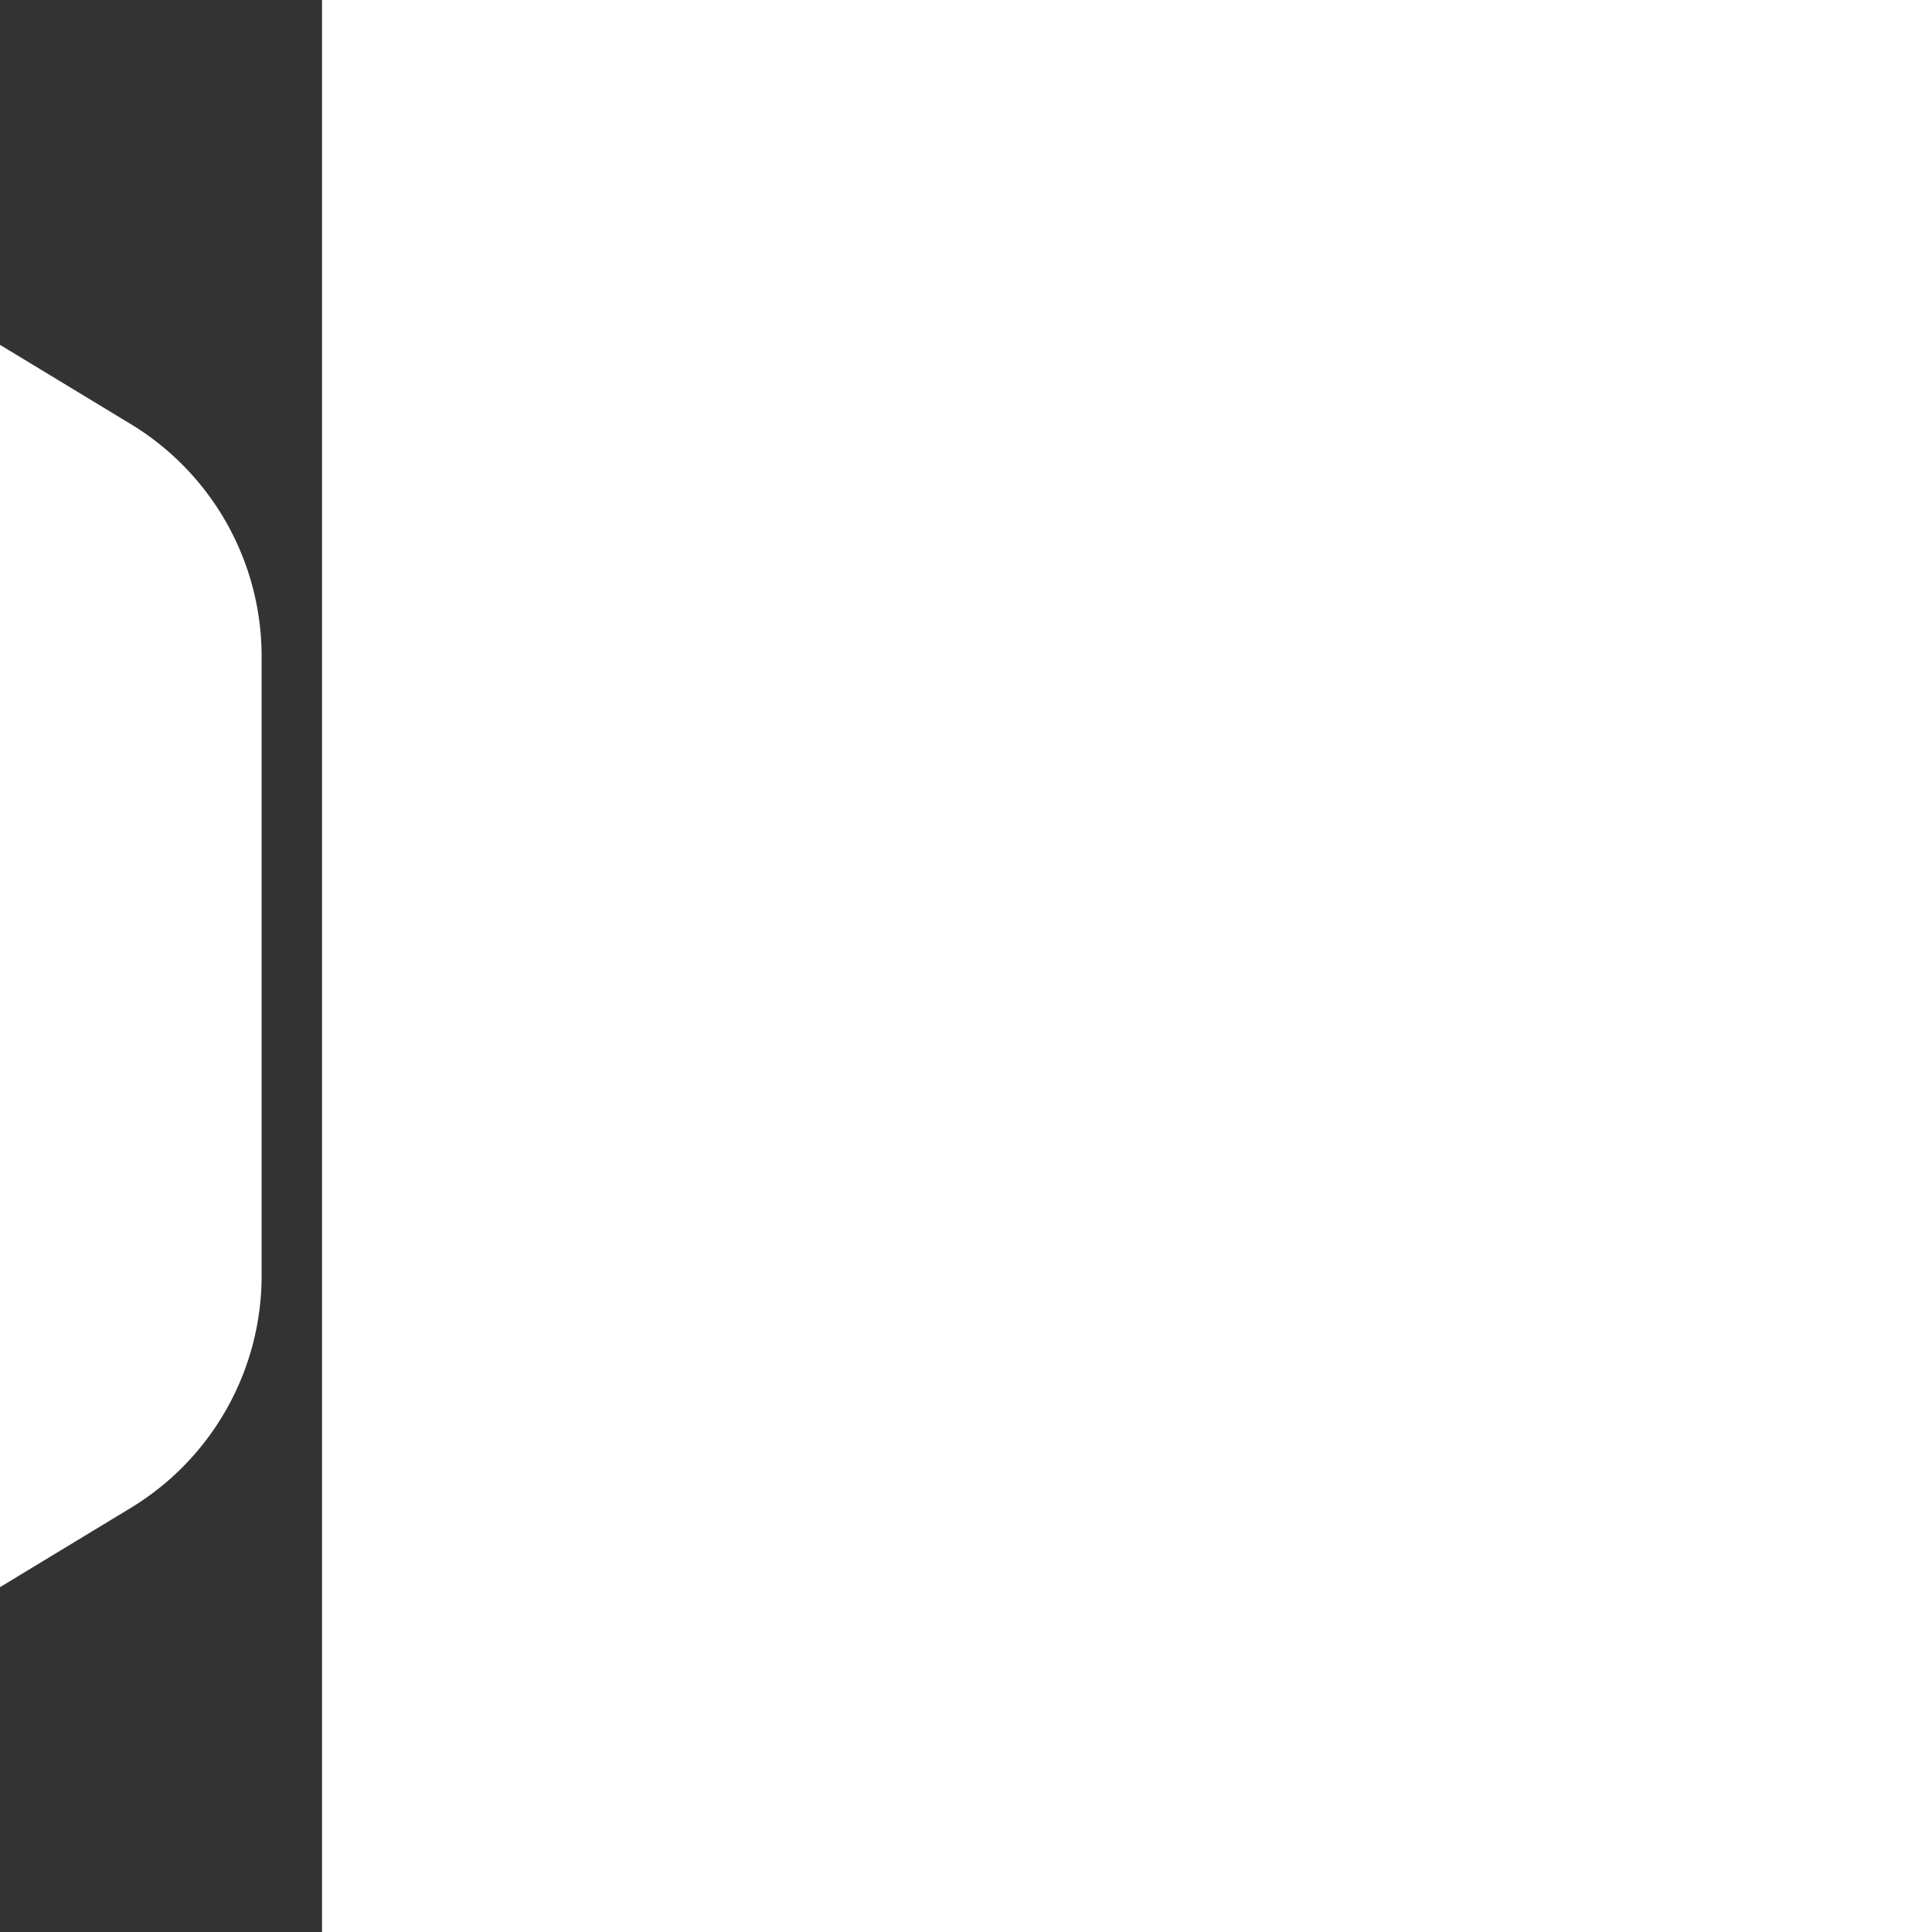 <svg viewBox="-102.4 -102.4 1228.80 1228.80" class="icon" version="1.1" xmlns="http://www.w3.org/2000/svg" fill="#ffffff" transform="matrix(-1, 0, 0, 1, 0, 0)"><rect x="-102.4" y="-102.4" width="1228.80" height="1228.80" fill="#333333" stroke="none"/><g id="SVGRepo_bgCarrier" stroke-width="0"><path transform="translate(-102.4, -102.4), scale(76.8)" fill="#ffffff" d="M9.166.33a2.25 2.25 0 00-2.332 0l-5.25 3.182A2.25 2.25 0 00.5 5.436v5.128a2.25 2.25 0 001.084 1.924l5.25 3.182a2.25 2.25 0 002.332 0l5.25-3.182a2.25 2.25 0 001.084-1.924V5.436a2.25 2.25 0 00-1.084-1.924L9.166.33z" strokewidth="0"></path></g><g id="SVGRepo_tracerCarrier" stroke-linecap="round" stroke-linejoin="round"></g><g id="SVGRepo_iconCarrier"><path d="M906.3 562.7c-1.1 11-11.2 16.5-19.8 21.5-8 4.6-16 9.3-23.9 13.9-12.8 7.4-25.5 14.8-38.3 22.2-16 9.3-31.9 18.6-47.9 27.8-17.6 10.2-35.2 20.5-52.9 30.7-17.7 10.3-35.4 20.6-53.2 30.9-16.3 9.5-32.5 18.9-48.8 28.4-13.3 7.7-26.5 15.4-39.8 23.1-8.7 5-17.4 10.1-26.1 15.1-6.6 3.8-12.8 7.6-20.3 9.8-19.5 5.6-41.1 3.7-58.7-6.5-6.3-3.7-12.7-7.3-19-11-11.6-6.7-23.1-13.3-34.7-20-15.2-8.8-30.4-17.6-45.6-26.3-17.3-10-34.7-20-52-30-17.9-10.3-35.8-20.7-53.7-31-16.9-9.8-33.8-19.5-50.8-29.3l-43.2-24.9c-10.3-6-20.7-11.9-31-17.9-4.7-2.7-9.4-5.4-14.1-8.2-7.4-4.3-14.7-11.1-14.7-20.3 0 8.4 0 16.8-0.1 25.3 0 3-0.2 6.1 0 9.2 0.6 8.1 7 14.4 13.7 18.4 4.1 2.5 8.3 4.8 12.5 7.2 10.8 6.2 21.6 12.5 32.4 18.7 15.6 9 31.1 18 46.7 27 18.5 10.7 37.1 21.4 55.6 32.1 19.3 11.2 38.6 22.3 58 33.5 18.4 10.6 36.7 21.2 55.1 31.8 15.3 8.8 30.5 17.6 45.8 26.4 10.3 6 20.7 11.9 31 17.9 6 3.4 11.9 7.3 18.4 9.7 20.3 7.4 44.1 5.8 62.8-5.1 7.1-4.1 14.2-8.3 21.3-12.4 13.1-7.6 26.2-15.2 39.2-22.8 17.1-9.9 34.1-19.8 51.2-29.8 19.1-11.1 38.2-22.2 57.2-33.3l57.3-33.3c17.1-10 34.2-19.9 51.4-29.9 13.3-7.7 26.6-15.4 39.9-23.2 7.3-4.3 14.7-8.5 22-12.8 2.2-1.3 4.5-2.6 6.6-4.1 5.6-4.2 10-10 10.1-17.3 0.1-3.7 0-7.3 0-11 0-7.3 0-14.7 0.1-22 0.4 0.8 0.3 1.3 0.3 1.8-0.1 0.3 0-0.2 0 0zM906.4 561.2z" fill="#7A9EFD"></path><path d="M892 541.2c19 11 19.1 28.9 0.2 39.9L547.9 781.2c-18.9 11-49.8 11-68.8 0L132.3 581.1c-19-11-19.1-28.9-0.2-39.9L476.5 341c18.9-11 49.8-11 68.8 0L892 541.2z" fill="#E4ECF9"></path><path d="M651.9 302.8l-14.8-8.6c0.1 0 0.3 0.1 0.4 0.2l14.8 8.6c-0.1-0.1-0.3-0.1-0.4-0.2" fill="#444444"></path><path d="M652.3 303l-14.8-8.6c0.3 0.1 0.6 0.3 0.9 0.4l14.8 8.6c-0.3-0.1-0.6-0.3-0.9-0.4" fill="#424242"></path><path d="M653.2 303.4l-14.8-8.6s0.1 0 0.1 0.1l14.7 8.5c0 0.1 0 0 0 0" fill="#404040"></path><path d="M574.2 274.9l-14.8-8.6 77.7 27.9 14.8 8.6zM346.4 629l-0.4-150.9-14.8-8.6 0.4 150.9c0 7.1 3.1 12.5 7.8 15.2l14.8 8.6c-4.6-2.7-7.7-8-7.8-15.2z" fill="#2A2ABC"></path><path d="M470.7 243.5c3.8-2.2 7.7-3 10.8-1.8l60 21.5-0.1-27.1c0-7.5 5.3-16.8 11.9-20.6l9.7-5.6c6.6-3.8 11.9-0.7 12 6.8l0.1 52.2c0 1.9-0.3 3.9-1 6l77.7 27.9c7.3 2.6 8.5 14.4 2.5 26.3-3.4 6.7-8.3 12-13.3 14.9-3.8 2.2-7.6 3-10.8 1.8l-34-12.2 0.4 150.9c0 14.4-12.4 36-24.9 43.2L371.6 643.3c-12.5 7.2-25.1 0.1-25.1-14.3l-0.5-150.9-33.8 51.4c-3.2 4.8-7 8.5-10.8 10.7-5 2.9-9.9 3.2-13.3 0.4-6-5-4.9-18 2.4-29.1l169.4-257.3c3.1-4.8 7-8.5 10.8-10.7z" fill="#4040FF"></path><path d="M556.7 200.5s-0.1 0 0 0c-0.3-0.1-0.5-0.2-0.7-0.3h-0.1c-0.1 0-0.1 0-0.2-0.1-0.1 0-0.2-0.1-0.3-0.1-0.1 0-0.2-0.1-0.3-0.1-0.1 0-0.1 0-0.2-0.1h-0.1c-0.2 0-0.5-0.1-0.7-0.1h-1.7c-0.1 0-0.2 0-0.3 0.1-0.2 0-0.3 0.1-0.5 0.1-0.1 0-0.2 0-0.3 0.1-0.1 0-0.2 0.1-0.3 0.1-0.3 0.1-0.6 0.2-0.8 0.3-0.1 0-0.2 0.1-0.3 0.1-0.1 0-0.1 0.1-0.2 0.1-0.5 0.2-1 0.4-1.5 0.7l-9.7 5.6-1.8 1.2c-0.1 0.1-0.2 0.2-0.3 0.2-0.6 0.5-1.1 0.9-1.7 1.5l-0.1 0.1-0.3 0.3c-0.3 0.3-0.5 0.6-0.8 0.8l-0.3 0.3c-0.1 0.1-0.1 0.2-0.2 0.3-0.2 0.2-0.3 0.4-0.5 0.6-0.1 0.1-0.2 0.2-0.3 0.4-0.1 0.1-0.2 0.2-0.2 0.3-0.1 0.1-0.2 0.3-0.3 0.5-0.1 0.1-0.2 0.2-0.2 0.3-0.1 0.2-0.2 0.4-0.4 0.6-0.1 0.1-0.2 0.2-0.2 0.3l-0.1 0.1c-0.2 0.3-0.4 0.7-0.6 1v0.1c0 0.1-0.1 0.1-0.1 0.2-0.1 0.2-0.3 0.5-0.4 0.7-0.1 0.1-0.1 0.2-0.2 0.3-0.1 0.1-0.1 0.2-0.2 0.4-0.1 0.1-0.1 0.2-0.2 0.3-0.1 0.3-0.2 0.5-0.4 0.8 0 0.1-0.1 0.1-0.1 0.2v0.1c-0.2 0.4-0.3 0.7-0.4 1.1 0 0.1 0 0.1-0.1 0.2 0 0.1-0.1 0.3-0.1 0.4-0.1 0.2-0.1 0.4-0.2 0.6 0 0.1-0.1 0.3-0.1 0.4-0.1 0.2-0.1 0.3-0.2 0.5 0 0.1-0.1 0.2-0.1 0.3 0 0.2-0.1 0.4-0.1 0.5-0.1 0.2-0.1 0.4-0.1 0.6 0 0.1 0 0.2-0.1 0.2 0 0.1 0 0.3-0.1 0.4-0.1 0.3-0.1 0.6-0.2 0.9v0.5c-0.1 0.7-0.1 1.4-0.1 2.1l0.1 27.1-60-21.5c-0.2-0.1-0.3-0.1-0.5-0.2-0.2 0-0.3-0.1-0.5-0.1-0.1 0-0.2-0.1-0.3-0.1h-0.1c-0.3-0.1-0.6-0.1-1-0.1H463.2h-0.1c-0.2 0-0.4 0-0.5 0.1-0.2 0-0.4 0-0.6 0.1h-0.1c-0.3 0.1-0.6 0.1-1 0.2-0.1 0-0.3 0.1-0.4 0.1h-0.1l-1.8 0.6c-0.1 0-0.1 0-0.2 0.1-0.1 0-0.2 0.1-0.2 0.1-0.7 0.3-1.5 0.7-2.2 1.1-0.5 0.3-1 0.6-1.4 0.9-0.1 0.1-0.3 0.2-0.4 0.3-0.3 0.2-0.7 0.5-1 0.7-0.2 0.1-0.4 0.3-0.6 0.5-0.3 0.2-0.6 0.5-0.9 0.7l-0.6 0.6c-0.3 0.2-0.5 0.5-0.8 0.7 0 0-0.1 0.1-0.1 0.2-0.5 0.5-1 1-1.5 1.6-0.1 0.1-0.1 0.2-0.2 0.2-0.1 0.1-0.2 0.3-0.3 0.4-0.2 0.3-0.5 0.6-0.7 0.9-0.1 0.1-0.2 0.2-0.3 0.4-0.1 0.1-0.2 0.3-0.3 0.5-0.2 0.2-0.3 0.5-0.5 0.7-0.1 0.1-0.2 0.2-0.3 0.4-0.2 0.3-0.5 0.7-0.7 1L275.6 502.9c-0.1 0.2-0.2 0.3-0.3 0.5l-0.9 1.5s0 0.1-0.1 0.1c-0.1 0.1-0.1 0.2-0.2 0.3-0.2 0.4-0.4 0.7-0.6 1.1l-0.3 0.6c-0.1 0.2-0.2 0.3-0.2 0.5-0.1 0.1-0.1 0.2-0.2 0.4-0.2 0.5-0.5 1-0.7 1.5v0.1c0 0.1-0.1 0.1-0.1 0.2-0.2 0.4-0.4 0.8-0.5 1.3-0.1 0.1-0.1 0.3-0.2 0.4-0.1 0.2-0.1 0.4-0.2 0.6-0.1 0.2-0.1 0.4-0.2 0.6-0.1 0.3-0.2 0.5-0.2 0.8-0.1 0.2-0.1 0.4-0.2 0.7 0 0.1-0.1 0.2-0.1 0.3-0.1 0.3-0.1 0.6-0.2 0.9-0.1 0.3-0.1 0.6-0.2 0.9v0.2c0 0.2-0.1 0.4-0.1 0.6-0.1 0.5-0.2 1-0.3 1.6 0 0.1 0 0.2-0.1 0.3 0 0.2 0 0.4-0.1 0.6 0 0.4-0.1 0.8-0.1 1.2v2.9c0 0.4 0.1 0.7 0.1 1 0 0.3 0.1 0.5 0.1 0.8 0.1 0.3 0.1 0.7 0.2 1 0.1 0.3 0.1 0.5 0.2 0.7l0.3 0.9c0.1 0.2 0.2 0.5 0.2 0.7 0.1 0.3 0.3 0.6 0.4 0.9l0.3 0.6c0.2 0.3 0.4 0.6 0.6 0.8 0.1 0.1 0.2 0.3 0.3 0.4 0.3 0.4 0.7 0.8 1.1 1.1 0.4 0.3 0.7 0.6 1.1 0.8l14.8 8.6c-0.4-0.2-0.8-0.5-1.1-0.8-0.4-0.3-0.7-0.7-1.1-1.1-0.1-0.1-0.2-0.3-0.3-0.4-0.2-0.3-0.4-0.5-0.6-0.8l-0.3-0.6c-0.1-0.3-0.3-0.6-0.4-0.9-0.1-0.2-0.2-0.4-0.2-0.7l-0.3-0.9c-0.1-0.2-0.1-0.5-0.2-0.7-0.1-0.3-0.1-0.6-0.2-1 0-0.3-0.1-0.5-0.1-0.8 0-0.3-0.1-0.7-0.1-1v-0.9-1.1-0.9c0-0.4 0.1-0.8 0.1-1.2 0-0.3 0.1-0.6 0.1-0.9 0.1-0.5 0.2-1 0.3-1.6 0-0.2 0.1-0.5 0.1-0.7 0.1-0.3 0.1-0.6 0.2-0.9l0.3-1.2c0.1-0.2 0.1-0.4 0.2-0.7 0.1-0.5 0.3-0.9 0.4-1.4 0.1-0.2 0.1-0.4 0.2-0.6 0.2-0.6 0.4-1.1 0.7-1.7 0-0.1 0.1-0.1 0.1-0.2 0.3-0.6 0.6-1.3 0.9-1.9 0.1-0.2 0.2-0.3 0.2-0.5 0.3-0.6 0.6-1.1 0.9-1.7 0.1-0.1 0.1-0.2 0.1-0.3 0.4-0.7 0.8-1.4 1.3-2l169.4-257.3c0.3-0.5 0.6-0.9 1-1.4 0.2-0.2 0.3-0.5 0.5-0.7 0.2-0.3 0.4-0.6 0.6-0.8 0.2-0.3 0.5-0.6 0.7-0.9 0.2-0.2 0.4-0.4 0.6-0.7 0.5-0.6 1-1.1 1.5-1.6l0.2-0.2c0.3-0.3 0.5-0.5 0.8-0.7l0.6-0.6c0.3-0.2 0.6-0.5 0.8-0.7 0.2-0.2 0.4-0.3 0.6-0.5 0.3-0.2 0.6-0.5 1-0.7 0.2-0.1 0.3-0.2 0.5-0.3 0.5-0.3 1-0.6 1.4-0.9 0.7-0.4 1.5-0.8 2.2-1.1 0.1-0.1 0.3-0.1 0.4-0.2l1.8-0.6c0.2 0 0.3-0.1 0.5-0.1 0.3-0.1 0.6-0.2 1-0.2 0.3 0 0.5-0.1 0.8-0.1 0.2 0 0.4 0 0.5-0.1h1.3c0.4 0 0.7 0.1 1.1 0.1 0.1 0 0.2 0.1 0.3 0.1 0.3 0.1 0.7 0.2 1 0.3l60 21.5-0.1-27.1c0-0.7 0.1-1.4 0.1-2.1 0-0.2 0-0.3 0.1-0.5 0-0.3 0.1-0.6 0.2-0.9 0-0.2 0.1-0.4 0.1-0.7 0-0.2 0.1-0.4 0.1-0.6 0.1-0.3 0.1-0.6 0.2-0.9 0-0.2 0.1-0.3 0.2-0.5 0.1-0.3 0.2-0.6 0.3-1 0-0.1 0.1-0.3 0.1-0.4 0.2-0.4 0.3-0.9 0.5-1.3 0-0.1 0.1-0.1 0.1-0.2 0.2-0.4 0.3-0.8 0.5-1.1 0.1-0.1 0.1-0.2 0.2-0.4 0.2-0.4 0.4-0.7 0.6-1.1 0-0.1 0.1-0.1 0.1-0.2 0.2-0.4 0.5-0.8 0.8-1.2 0.1-0.1 0.2-0.2 0.2-0.3l0.6-0.9c0.1-0.2 0.2-0.3 0.3-0.5 0.2-0.2 0.4-0.5 0.5-0.7 0.2-0.2 0.3-0.4 0.5-0.6 0.1-0.2 0.3-0.3 0.5-0.5 0.3-0.3 0.5-0.6 0.8-0.8l0.4-0.4c0.5-0.5 1.1-1 1.7-1.5 0.1-0.1 0.2-0.2 0.3-0.2 0.6-0.5 1.2-0.9 1.8-1.2l9.7-5.6c0.5-0.3 1-0.5 1.5-0.7 0.2-0.1 0.3-0.1 0.5-0.2 0.3-0.1 0.6-0.2 0.8-0.3 0.2-0.1 0.4-0.1 0.5-0.1 0.2 0 0.3-0.1 0.5-0.1s0.4-0.1 0.6-0.1H568.5c0.3 0 0.6 0.1 0.9 0.1 0.1 0 0.1 0 0.2 0.1 0.2 0.1 0.4 0.1 0.7 0.2 0.1 0 0.1 0 0.2 0.1 0.3 0.1 0.5 0.2 0.8 0.4l-14.6-8.9z" fill="#2A2ABC"></path><path d="M476.5 432.2c13.8-8 25.1-1.6 25.1 14.3l0.3 96.5-75.1 43.4-0.3-96.5c0-15.9 11.1-35.2 24.9-43.2l25.1-14.5z" fill="#2828CE"></path><path d="M498.3 445.4c0.7-0.3 1.5-0.6 2.2-0.9h0.1c0.6-0.2 1.2-0.4 1.8-0.5 0.3-0.1 0.7-0.2 1-0.2 0.4-0.1 0.9-0.2 1.3-0.2 0.3 0 0.5-0.1 0.7-0.1h2c0.6 0 1.3 0.1 1.9 0.2 0.1 0 0.3 0.1 0.4 0.1 0.5 0.1 0.9 0.2 1.4 0.4 0.1 0 0.3 0.1 0.4 0.1 0.6 0.2 1.1 0.5 1.6 0.8l-10.8-6.3-0.1-0.1c-0.4-0.2-0.8-0.4-1.3-0.6-0.1 0-0.2-0.1-0.2-0.1-0.1-0.1-0.3-0.1-0.4-0.1-0.2-0.1-0.4-0.2-0.7-0.2-0.2-0.1-0.5-0.1-0.7-0.2-0.1 0-0.3-0.1-0.4-0.1-0.1 0-0.2 0-0.2-0.1-0.5-0.1-1-0.1-1.5-0.2h-2.1c-0.2 0-0.5 0-0.8 0.1-0.2 0-0.5 0-0.7 0.1-0.2 0-0.4 0.1-0.6 0.1-0.3 0.1-0.7 0.1-1 0.2-0.2 0-0.4 0.1-0.6 0.1-0.4 0.1-0.8 0.2-1.3 0.4h-0.1l-1.5 0.6-0.6 0.3-0.6 0.3c-0.8 0.4-1.5 0.7-2.3 1.2l-25 14.5-2.4 1.5c-0.3 0.2-0.5 0.4-0.8 0.5-0.5 0.4-1.1 0.8-1.6 1.2-0.3 0.2-0.6 0.5-0.9 0.7-0.5 0.4-1 0.8-1.4 1.2-0.3 0.3-0.6 0.5-0.8 0.8-0.2 0.2-0.4 0.3-0.5 0.5-0.2 0.2-0.4 0.4-0.5 0.6-0.6 0.6-1.1 1.2-1.7 1.8-0.2 0.2-0.4 0.4-0.5 0.6-0.1 0.2-0.3 0.3-0.4 0.5-0.3 0.4-0.6 0.8-1 1.2-0.2 0.3-0.4 0.5-0.6 0.8-0.2 0.2-0.3 0.4-0.5 0.7-0.2 0.3-0.5 0.6-0.7 0.9-0.2 0.2-0.3 0.4-0.5 0.7-0.3 0.4-0.5 0.8-0.8 1.1-0.2 0.2-0.3 0.5-0.5 0.7-0.1 0.1-0.1 0.2-0.2 0.3-0.4 0.7-0.9 1.4-1.3 2.1l-0.1 0.1c-0.1 0.1-0.2 0.3-0.2 0.4l-0.9 1.5c-0.1 0.2-0.2 0.5-0.4 0.7-0.1 0.2-0.3 0.5-0.4 0.8-0.1 0.2-0.2 0.4-0.3 0.7-0.3 0.6-0.5 1.2-0.8 1.8 0 0.1-0.1 0.2-0.1 0.3v0.1c-0.3 0.7-0.6 1.5-0.9 2.2-0.1 0.1-0.1 0.3-0.1 0.4-0.1 0.3-0.2 0.5-0.3 0.8-0.1 0.4-0.3 0.7-0.4 1.1l-0.3 0.9c-0.1 0.3-0.2 0.7-0.3 1-0.1 0.2-0.1 0.4-0.2 0.6-0.1 0.4-0.2 0.8-0.3 1.1-0.1 0.4-0.2 0.9-0.3 1.3 0 0.1-0.1 0.3-0.1 0.4-0.1 0.3-0.1 0.6-0.2 0.9-0.1 0.7-0.2 1.3-0.3 2 0 0.2-0.1 0.4-0.1 0.6-0.1 0.4-0.1 0.8-0.1 1.2 0 0.3-0.1 0.6-0.1 0.9-0.1 0.9-0.1 1.9-0.1 2.8l0.3 96.5 10.8 6.3-0.3-96.5c0-0.9 0-1.8 0.1-2.8 0-0.3 0.1-0.6 0.1-0.9 0.1-0.6 0.1-1.2 0.2-1.8 0.1-0.7 0.2-1.3 0.3-2 0.1-0.5 0.2-0.9 0.3-1.4 0.1-0.4 0.2-0.9 0.3-1.3 0.2-0.6 0.3-1.2 0.5-1.8 0.1-0.3 0.2-0.7 0.3-1 0.2-0.7 0.4-1.3 0.7-2 0.1-0.3 0.2-0.6 0.3-0.8 0.3-0.9 0.7-1.8 1.1-2.7 0-0.1 0.1-0.2 0.1-0.3 0.4-0.8 0.7-1.6 1.1-2.4 0.1-0.3 0.3-0.5 0.4-0.8 0.4-0.8 0.8-1.5 1.2-2.3 0.1-0.1 0.2-0.3 0.2-0.4 0.5-0.9 1-1.7 1.6-2.6 0.2-0.2 0.3-0.5 0.5-0.7l1.2-1.8c0.2-0.3 0.5-0.6 0.7-0.9 0.4-0.5 0.7-1 1.1-1.4 0.3-0.4 0.6-0.8 1-1.2 0.3-0.4 0.6-0.7 1-1.1 0.5-0.6 1.1-1.2 1.7-1.8l1.1-1.1c0.3-0.3 0.6-0.5 0.8-0.8 0.5-0.4 0.9-0.8 1.4-1.2 0.3-0.2 0.6-0.5 0.9-0.7 0.5-0.4 1-0.8 1.6-1.2 0.3-0.2 0.5-0.4 0.8-0.5 0.8-0.5 1.6-1.1 2.4-1.5l25-14.5c0.8-0.4 1.5-0.8 2.3-1.2 0.1 0.2 0.3 0.1 0.5 0z" fill="#ACC5EA"></path><path d="M495.4 446.8c13.8-8 25.1-1.6 25.1 14.3l0.3 96.5-75.1 43.4-0.3-96.5c0-15.9 11.1-35.2 24.9-43.2l25.1-14.5z" fill="#FFFFFF"></path><path d="M690.8 541.7l-15.9-9.3 37.2 21.2 15.9 9.2z" fill="#9E7F1D"></path><path d="M582 609.5c-0.3-0.3-0.6-0.5-0.9-0.8l-1.5-1.5-0.8-0.8-1.5-1.8c-0.2-0.2-0.4-0.5-0.6-0.7-0.6-0.9-1.3-1.7-1.8-2.7-0.1-0.2-0.2-0.3-0.3-0.5-0.5-0.8-0.9-1.6-1.3-2.4-0.2-0.3-0.3-0.7-0.5-1l-0.9-2.1c-0.2-0.4-0.3-0.8-0.5-1.2-0.3-0.7-0.5-1.4-0.8-2.2-0.1-0.4-0.3-0.8-0.4-1.2-0.3-0.9-0.5-1.8-0.8-2.7-0.1-0.3-0.1-0.5-0.2-0.8-0.3-1.2-0.6-2.4-0.8-3.6-0.1-0.3-0.1-0.6-0.2-1-0.2-0.9-0.3-1.9-0.4-2.8-0.1-0.5-0.1-0.9-0.2-1.4-0.1-0.9-0.2-1.7-0.2-2.6 0-0.5-0.1-1-0.1-1.5-0.1-0.9-0.1-1.8-0.1-2.8V570v-3.7-0.5c0.1-1.4 0.1-2.9 0.3-4.3 0-0.4 0.1-0.9 0.1-1.3 0.1-1 0.2-2.1 0.3-3.1 0.1-0.6 0.1-1.1 0.2-1.7 0.1-0.9 0.3-1.8 0.4-2.7 0.1-0.6 0.2-1.1 0.3-1.7 0.2-0.9 0.4-1.9 0.5-2.9 0.1-0.6 0.2-1.1 0.4-1.7 0.1-0.6 0.3-1.2 0.4-1.7 0.2-0.8 0.4-1.5 0.5-2.3 0.2-0.6 0.3-1.2 0.5-1.8 0.2-0.6 0.3-1.3 0.5-1.9l1.8-6c0.1-0.4 0.3-0.8 0.4-1.2 0.5-1.6 1.1-3.1 1.7-4.7 0.2-0.4 0.3-0.9 0.5-1.3 0.7-1.8 1.4-3.5 2.2-5.3 0.1-0.3 0.3-0.6 0.4-0.9 0.6-1.4 1.3-2.9 2-4.3 0.3-0.5 0.5-1.1 0.8-1.6 0.6-1.3 1.3-2.7 2-4 0.2-0.4 0.4-0.9 0.7-1.3 0.8-1.6 1.7-3.2 2.6-4.7 0.3-0.5 0.6-1 0.9-1.4 0.8-1.4 1.7-2.8 2.5-4.2 0.3-0.5 0.6-1 0.9-1.4 1.1-1.8 2.3-3.5 3.5-5.2 1.3-1.8 2.6-3.6 4-5.4 0.4-0.5 0.7-0.9 1.1-1.4l1.2-1.5c0.5-0.6 1-1.3 1.6-1.9 0.4-0.5 0.8-1 1.3-1.5s0.9-1.1 1.4-1.6c0.7-0.8 1.5-1.6 2.2-2.4 0.4-0.4 0.8-0.9 1.2-1.3 0.8-0.9 1.7-1.7 2.5-2.6l0.9-0.9 1-1c0.6-0.6 1.3-1.2 1.9-1.8 0.4-0.4 0.8-0.7 1.2-1.1 0.6-0.5 1.2-1.1 1.8-1.6 0.4-0.4 0.8-0.7 1.2-1.1l1.8-1.5c0.4-0.3 0.8-0.7 1.3-1 0.6-0.5 1.2-0.9 1.8-1.4 0.4-0.3 0.8-0.6 1.3-0.9 0.6-0.5 1.2-0.9 1.9-1.3 0.4-0.3 0.8-0.6 1.2-0.8 0.7-0.5 1.4-0.9 2.1-1.4 0.3-0.2 0.7-0.4 1-0.7 1-0.6 2-1.3 3.1-1.9 1.4-0.8 2.8-1.6 4.2-2.3 0.4-0.2 0.7-0.4 1.1-0.5 1.3-0.6 2.6-1.3 4-1.8 0.1 0 0.2-0.1 0.3-0.1 1.2-0.5 2.4-1 3.6-1.4 0.4-0.1 0.7-0.2 1.1-0.3 0.9-0.3 1.7-0.6 2.6-0.8 0.5-0.1 1-0.3 1.5-0.4 0.5-0.1 1-0.2 1.4-0.3 0.5-0.1 1.1-0.2 1.6-0.3 0.5-0.1 0.9-0.2 1.4-0.3 0.6-0.1 1.3-0.2 1.9-0.3 0.3 0 0.6-0.1 0.9-0.1 0.9-0.1 1.8-0.2 2.7-0.2H666.4c0.5 0 1 0.1 1.5 0.1 1.1 0.1 2.1 0.2 3.1 0.4 0.2 0 0.3 0 0.5 0.1 1.1 0.2 2.2 0.5 3.3 0.8l0.9 0.3c0.8 0.3 1.6 0.5 2.4 0.8 0.3 0.1 0.6 0.3 1 0.4 0.9 0.4 1.8 0.8 2.7 1.3 0.1 0.1 0.3 0.1 0.4 0.2l-15.9-9.2-0.1-0.1c-0.1-0.1-0.2-0.1-0.3-0.1-0.9-0.5-1.8-0.9-2.7-1.3-0.1-0.1-0.3-0.1-0.4-0.2-0.2-0.1-0.4-0.1-0.6-0.2-0.8-0.3-1.6-0.6-2.4-0.8-0.2-0.1-0.4-0.1-0.6-0.2-0.1 0-0.2 0-0.3-0.1-1.1-0.3-2.2-0.6-3.3-0.8h-0.5c-1-0.2-2.1-0.3-3.1-0.4-0.2 0-0.3 0-0.5-0.1H647h-0.1c-0.9 0-1.8 0.1-2.7 0.2-0.3 0-0.6 0.1-0.9 0.1-0.4 0.1-0.9 0.1-1.3 0.2-0.2 0-0.4 0.1-0.6 0.1-0.5 0.1-0.9 0.2-1.4 0.3-0.5 0.1-1.1 0.2-1.6 0.3-0.5 0.1-0.9 0.2-1.4 0.3-0.3 0.1-0.6 0.1-0.9 0.2-0.2 0.1-0.4 0.1-0.6 0.2-0.9 0.2-1.7 0.5-2.6 0.8-0.4 0.1-0.7 0.2-1.1 0.3-1.2 0.4-2.4 0.9-3.6 1.4h-0.1c-0.1 0-0.2 0.1-0.2 0.1-1.3 0.5-2.6 1.2-3.9 1.8-0.4 0.2-0.7 0.4-1.1 0.5-1.4 0.7-2.8 1.5-4.2 2.3-1 0.6-2 1.2-3.1 1.9-0.3 0.2-0.7 0.4-1 0.7-0.7 0.4-1.4 0.9-2.1 1.4-0.4 0.3-0.8 0.6-1.2 0.8-0.6 0.4-1.3 0.9-1.9 1.3l-1.2 0.9c-0.6 0.5-1.2 0.9-1.8 1.4-0.4 0.3-0.8 0.7-1.3 1l-1.8 1.5c-0.4 0.3-0.8 0.7-1.2 1.1-0.6 0.5-1.2 1.1-1.8 1.6-0.4 0.4-0.8 0.7-1.2 1.1-0.6 0.6-1.3 1.2-1.9 1.8-0.3 0.3-0.7 0.6-1 1l-0.2 0.2c-0.2 0.2-0.5 0.5-0.7 0.8-0.8 0.8-1.7 1.7-2.5 2.6-0.4 0.4-0.8 0.9-1.2 1.3-0.7 0.8-1.5 1.6-2.2 2.4-0.2 0.3-0.5 0.5-0.7 0.7-0.2 0.3-0.5 0.6-0.7 0.8l-1.2 1.5c-0.5 0.6-1 1.3-1.6 1.9l-1.2 1.5c-0.2 0.3-0.4 0.5-0.6 0.8-0.2 0.2-0.3 0.4-0.5 0.6-1.3 1.8-2.7 3.5-4 5.4-1.2 1.7-2.3 3.4-3.4 5.1-0.1 0.2-0.3 0.4-0.4 0.6-0.2 0.3-0.3 0.5-0.5 0.8-0.9 1.4-1.7 2.8-2.5 4.2-0.2 0.3-0.3 0.5-0.5 0.8-0.1 0.2-0.3 0.4-0.4 0.6-0.9 1.6-1.8 3.1-2.6 4.7-0.1 0.1-0.1 0.2-0.2 0.4-0.2 0.3-0.3 0.6-0.5 0.9-0.7 1.3-1.4 2.7-2 4-0.1 0.3-0.3 0.6-0.4 0.8-0.1 0.3-0.2 0.5-0.4 0.8-0.7 1.4-1.3 2.9-2 4.3-0.1 0.2-0.2 0.5-0.3 0.7 0 0.1-0.1 0.1-0.1 0.2-0.8 1.8-1.5 3.6-2.2 5.3-0.1 0.2-0.1 0.3-0.2 0.5-0.1 0.3-0.2 0.6-0.3 0.8-0.6 1.6-1.2 3.1-1.7 4.7-0.1 0.3-0.2 0.5-0.3 0.8 0 0.1-0.1 0.2-0.1 0.3-0.7 2-1.3 4-1.8 6-0.1 0.2-0.1 0.4-0.2 0.5-0.1 0.5-0.2 0.9-0.4 1.4-0.2 0.6-0.3 1.2-0.5 1.8-0.2 0.8-0.4 1.5-0.5 2.3-0.1 0.6-0.3 1.2-0.4 1.8 0 0.2-0.1 0.4-0.1 0.6-0.1 0.4-0.1 0.8-0.2 1.1-0.2 1-0.4 1.9-0.5 2.9-0.1 0.6-0.2 1.1-0.3 1.7-0.1 0.9-0.3 1.8-0.4 2.7 0 0.3-0.1 0.7-0.1 1 0 0.2 0 0.4-0.1 0.7-0.1 1-0.2 2.1-0.3 3.1 0 0.4-0.1 0.9-0.1 1.3-0.1 1.4-0.2 2.9-0.3 4.3v0.4c0 1.3-0.1 2.5 0 3.8v1.3c0 0.9 0.1 1.9 0.1 2.8 0 0.5 0.1 1 0.1 1.5 0.1 0.9 0.1 1.7 0.2 2.6 0.1 0.5 0.1 0.9 0.2 1.4 0.1 1 0.3 1.9 0.4 2.8 0.1 0.3 0.1 0.7 0.2 1 0.2 1.2 0.5 2.4 0.8 3.6 0.1 0.3 0.1 0.5 0.2 0.8 0.2 0.9 0.5 1.8 0.8 2.7 0.1 0.4 0.3 0.8 0.4 1.2 0.3 0.7 0.5 1.5 0.8 2.2 0.2 0.4 0.3 0.8 0.5 1.2l0.9 2.1c0.2 0.3 0.3 0.7 0.5 1 0.4 0.8 0.9 1.6 1.3 2.4 0.1 0.2 0.2 0.3 0.3 0.5l1.8 2.7c0.2 0.2 0.4 0.5 0.6 0.7l1.5 1.8c0.3 0.3 0.5 0.6 0.8 0.8l1.5 1.5c0.3 0.3 0.6 0.5 0.9 0.8 0.5 0.5 1.1 0.9 1.7 1.4 0.3 0.2 0.5 0.4 0.8 0.6 0.9 0.6 1.7 1.2 2.7 1.7l15.9 9.2c-0.9-0.5-1.8-1.1-2.7-1.7-0.3-0.2-0.5-0.4-0.8-0.6-0.9-0.4-1.5-0.8-2.1-1.3z" fill="#C68620"></path><path d="M634.5 453.5c17.2-10 34.5-12.4 47.7-4.8 23.2 13.2 26.1 52.7 8.6 93l37.2 21.2c5.1 2.9 5.1 12.5 0.1 21.3-2.5 4.4-5.9 7.8-9.2 9.7s-6.7 2.4-9.3 1l-37.2-21.2c-11.3 15.2-24.4 27.2-37.5 34.7-17.2 10-34.5 12.3-47.7 4.8-26.4-15-26.5-64.1-0.3-109.5 13.1-22.7 30.3-40.3 47.6-50.2z" fill="#FFCD2E"></path><path d="M634.7 474.8c12.8-7.4 25.7-9.2 35.5-3.6 19.7 11.2 19.8 47.7 0.2 81.5-9.8 16.9-22.6 30-35.4 37.4-12.8 7.4-25.7 9.2-35.5 3.6-19.7-11.2-19.8-47.7-0.2-81.5 9.7-17 22.6-30 35.4-37.4z" fill="#FFFFFF"></path><path d="M641.1 477.9c1.6-0.9 3.2-1.2 4.4-0.5 2.5 1.4 2.5 6 0 10.2-1.2 2.1-2.8 3.8-4.4 4.7-1.6 0.9-3.2 1.2-4.4 0.5-2.5-1.4-2.5-6 0-10.2 1.2-2.2 2.8-3.8 4.4-4.7zM645.8 502.3c0.9-0.5 1.9-0.7 2.6-0.3 1.4 0.8 1.4 3.5 0 5.9l-8.5 14.7 7.9-4.5c2-1.2 3.7-0.2 3.7 2.1 0 2.3-1.6 5.1-3.6 6.3l-9.4 5.4v5.6l9.4-5.4c2-1.2 3.7-0.2 3.7 2.1 0 2.3-1.6 5.1-3.6 6.3l-9.4 5.4v7.4c0 2.3-1.6 5.1-3.6 6.3-2 1.2-3.6 0.2-3.6-2.1v-7.4l-9.4 5.4c-2 1.2-3.6 0.2-3.7-2.1 0-2.3 1.6-5.1 3.6-6.3l9.4-5.4v-5.6l-9.4 5.4c-2 1.2-3.6 0.2-3.7-2.1 0-2.3 1.6-5.1 3.6-6.3l7.9-4.5-8.5-4.9c-1.4-0.8-1.4-3.5 0-5.9 0.7-1.2 1.6-2.2 2.6-2.7 0.9-0.5 1.9-0.7 2.6-0.3l8.5 4.8 8.5-14.6c0.6-1.2 1.5-2.2 2.4-2.7z" fill="#FFCD2E"></path></g></svg>
